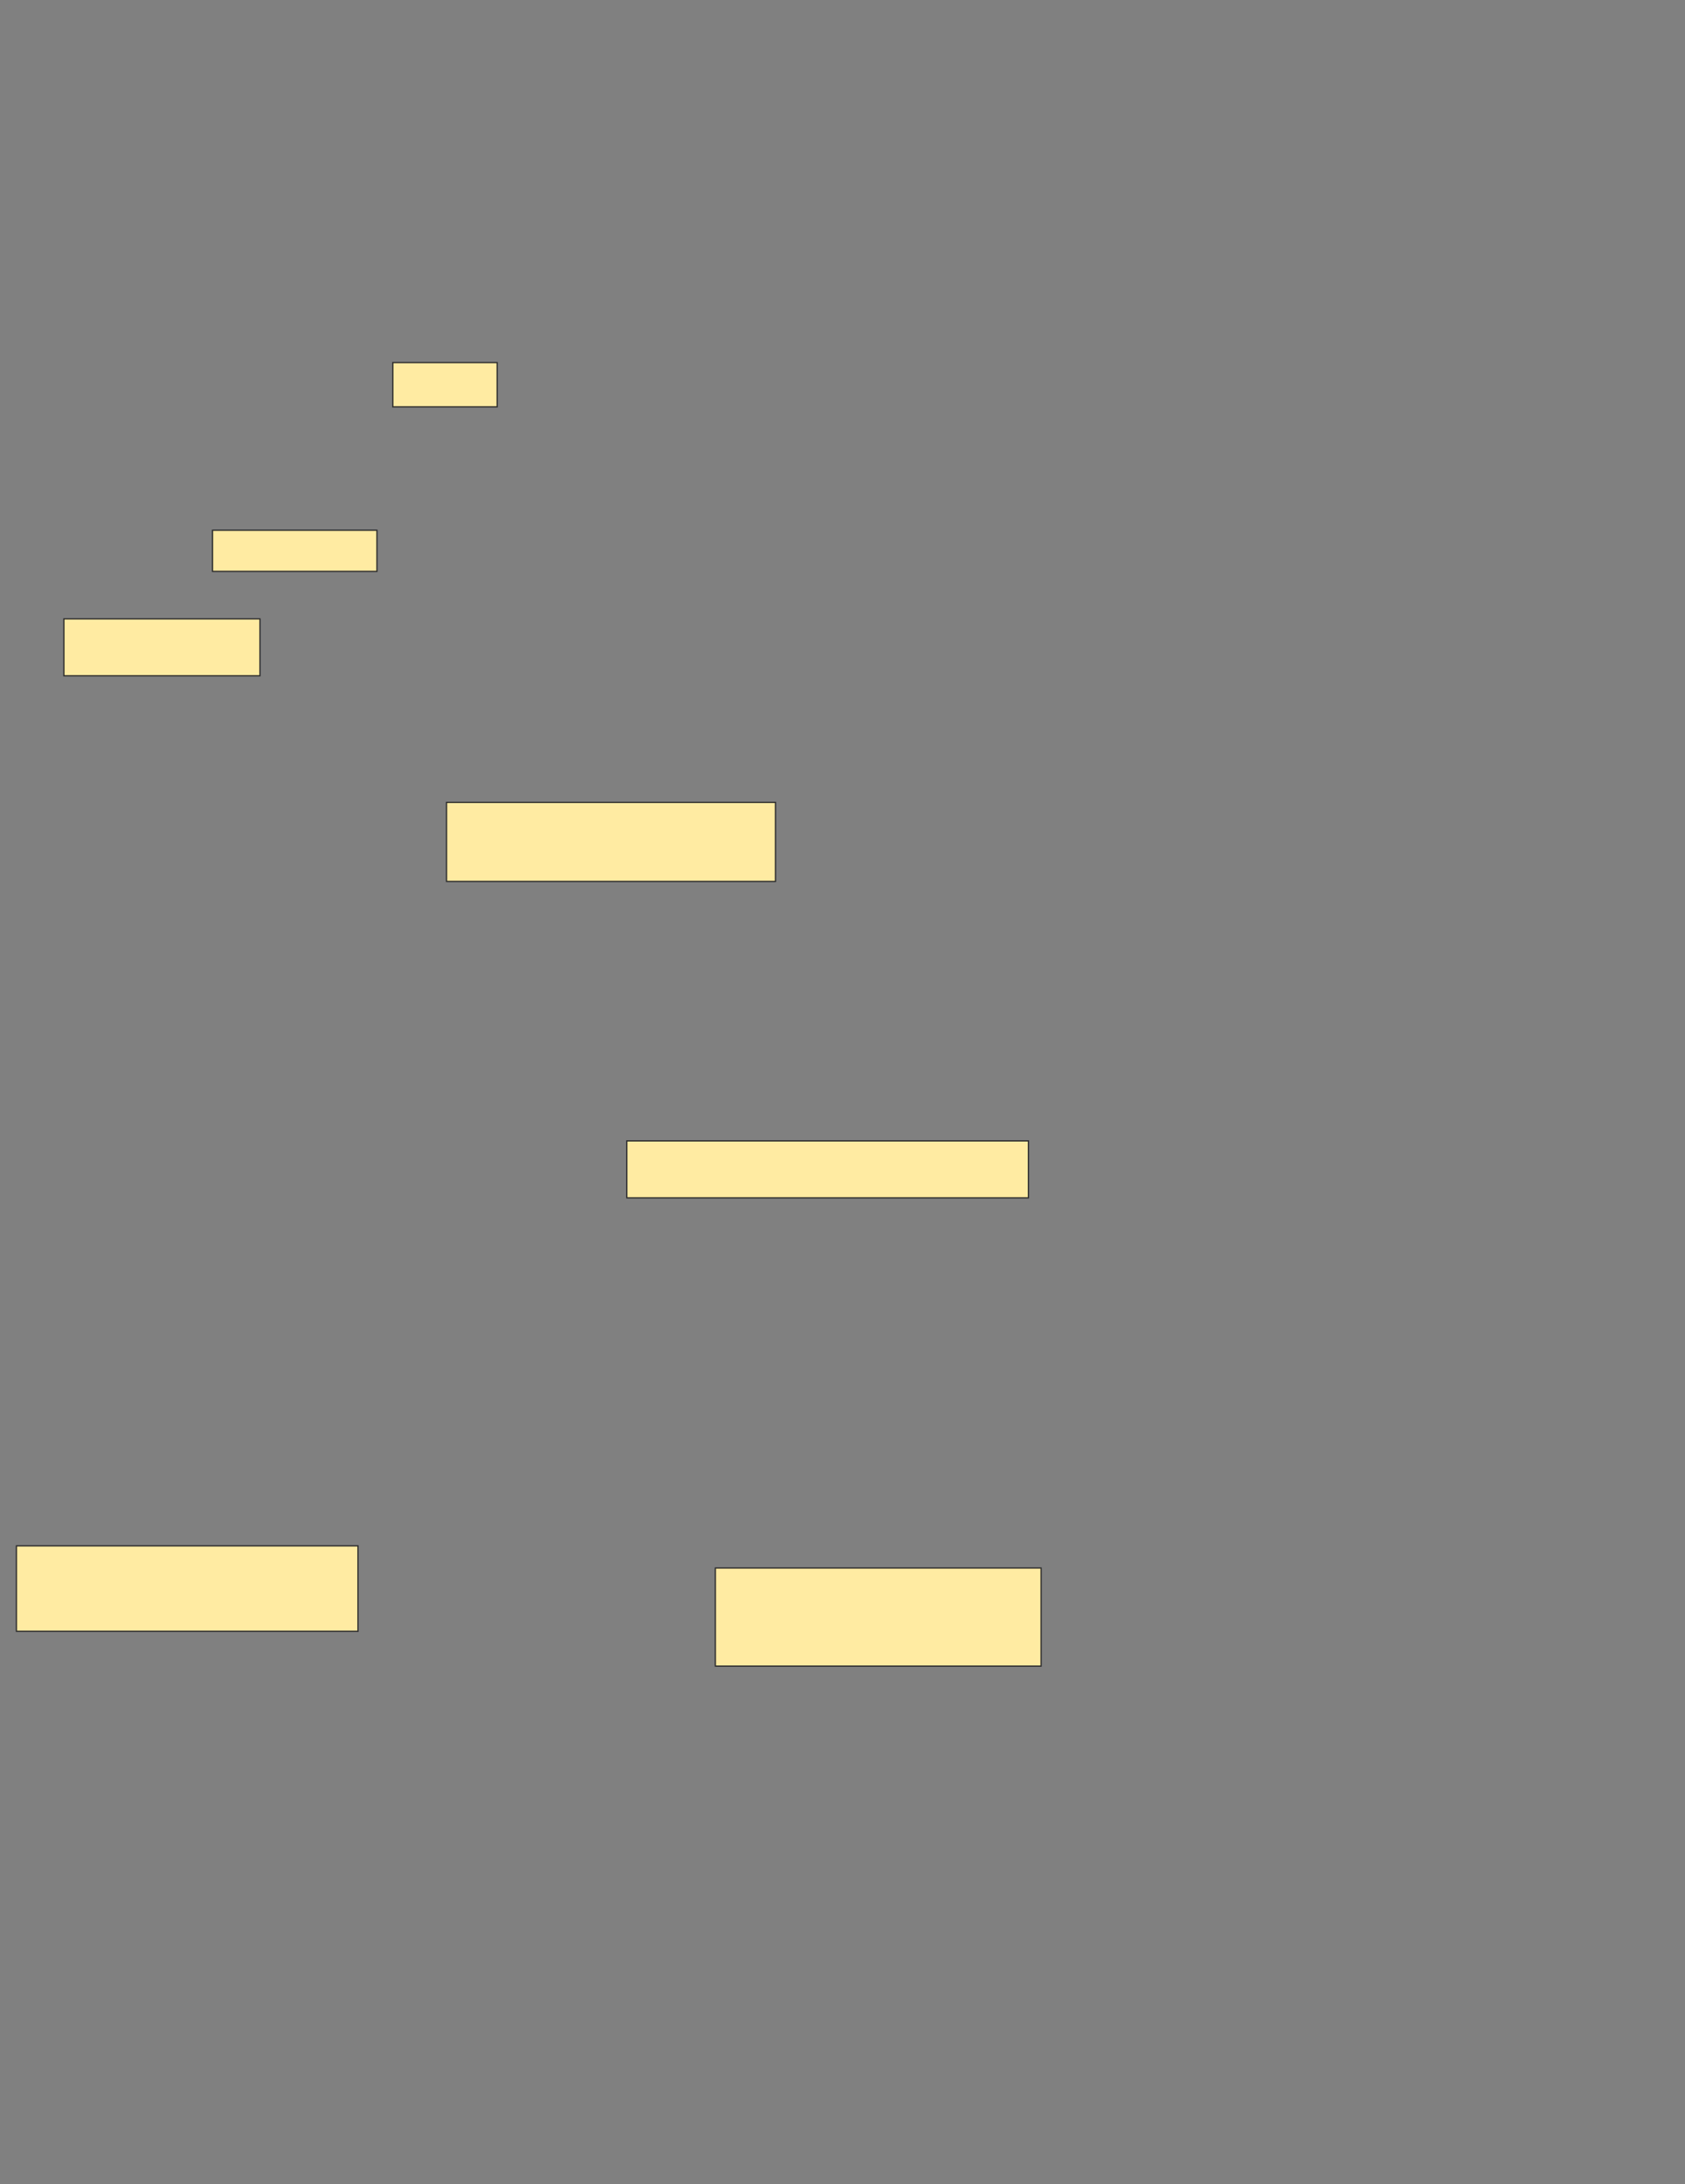 <svg xmlns="http://www.w3.org/2000/svg" width="1332" height="1726">
 <rect width="100%" height="100%" fill="#808080" stroke="none"/>
 <!-- Created with Image Occlusion Enhanced -->
 <g>
  <title>Labels</title>
 </g>
 <g>
  <title>Masks</title>
  <rect id="7769e6cb43ca4d5e89a8a49292a56241-ao-1" height="35" width="82.5" y="286.5" x="310.5" stroke="#2D2D2D" fill="#FFEBA2"/>
  <rect id="7769e6cb43ca4d5e89a8a49292a56241-ao-2" height="32.5" width="130" y="419" x="168" stroke="#2D2D2D" fill="#FFEBA2"/>
  <rect id="7769e6cb43ca4d5e89a8a49292a56241-ao-3" height="45" width="155" y="489" x="50.5" stroke="#2D2D2D" fill="#FFEBA2"/>
  
  <rect id="7769e6cb43ca4d5e89a8a49292a56241-ao-5" height="45" width="317.5" y="901.5" x="495.5" stroke="#2D2D2D" fill="#FFEBA2"/>
  <rect id="7769e6cb43ca4d5e89a8a49292a56241-ao-6" height="77.5" width="257.5" y="1239" x="565.5" stroke="#2D2D2D" fill="#FFEBA2"/>
  <rect id="7769e6cb43ca4d5e89a8a49292a56241-ao-7" height="67.5" width="270" y="1221.5" x="13" stroke="#2D2D2D" fill="#FFEBA2"/>
  <rect id="7769e6cb43ca4d5e89a8a49292a56241-ao-8" height="62.5" width="260" y="634" x="353" stroke="#2D2D2D" fill="#FFEBA2"/>
 </g>
</svg>
